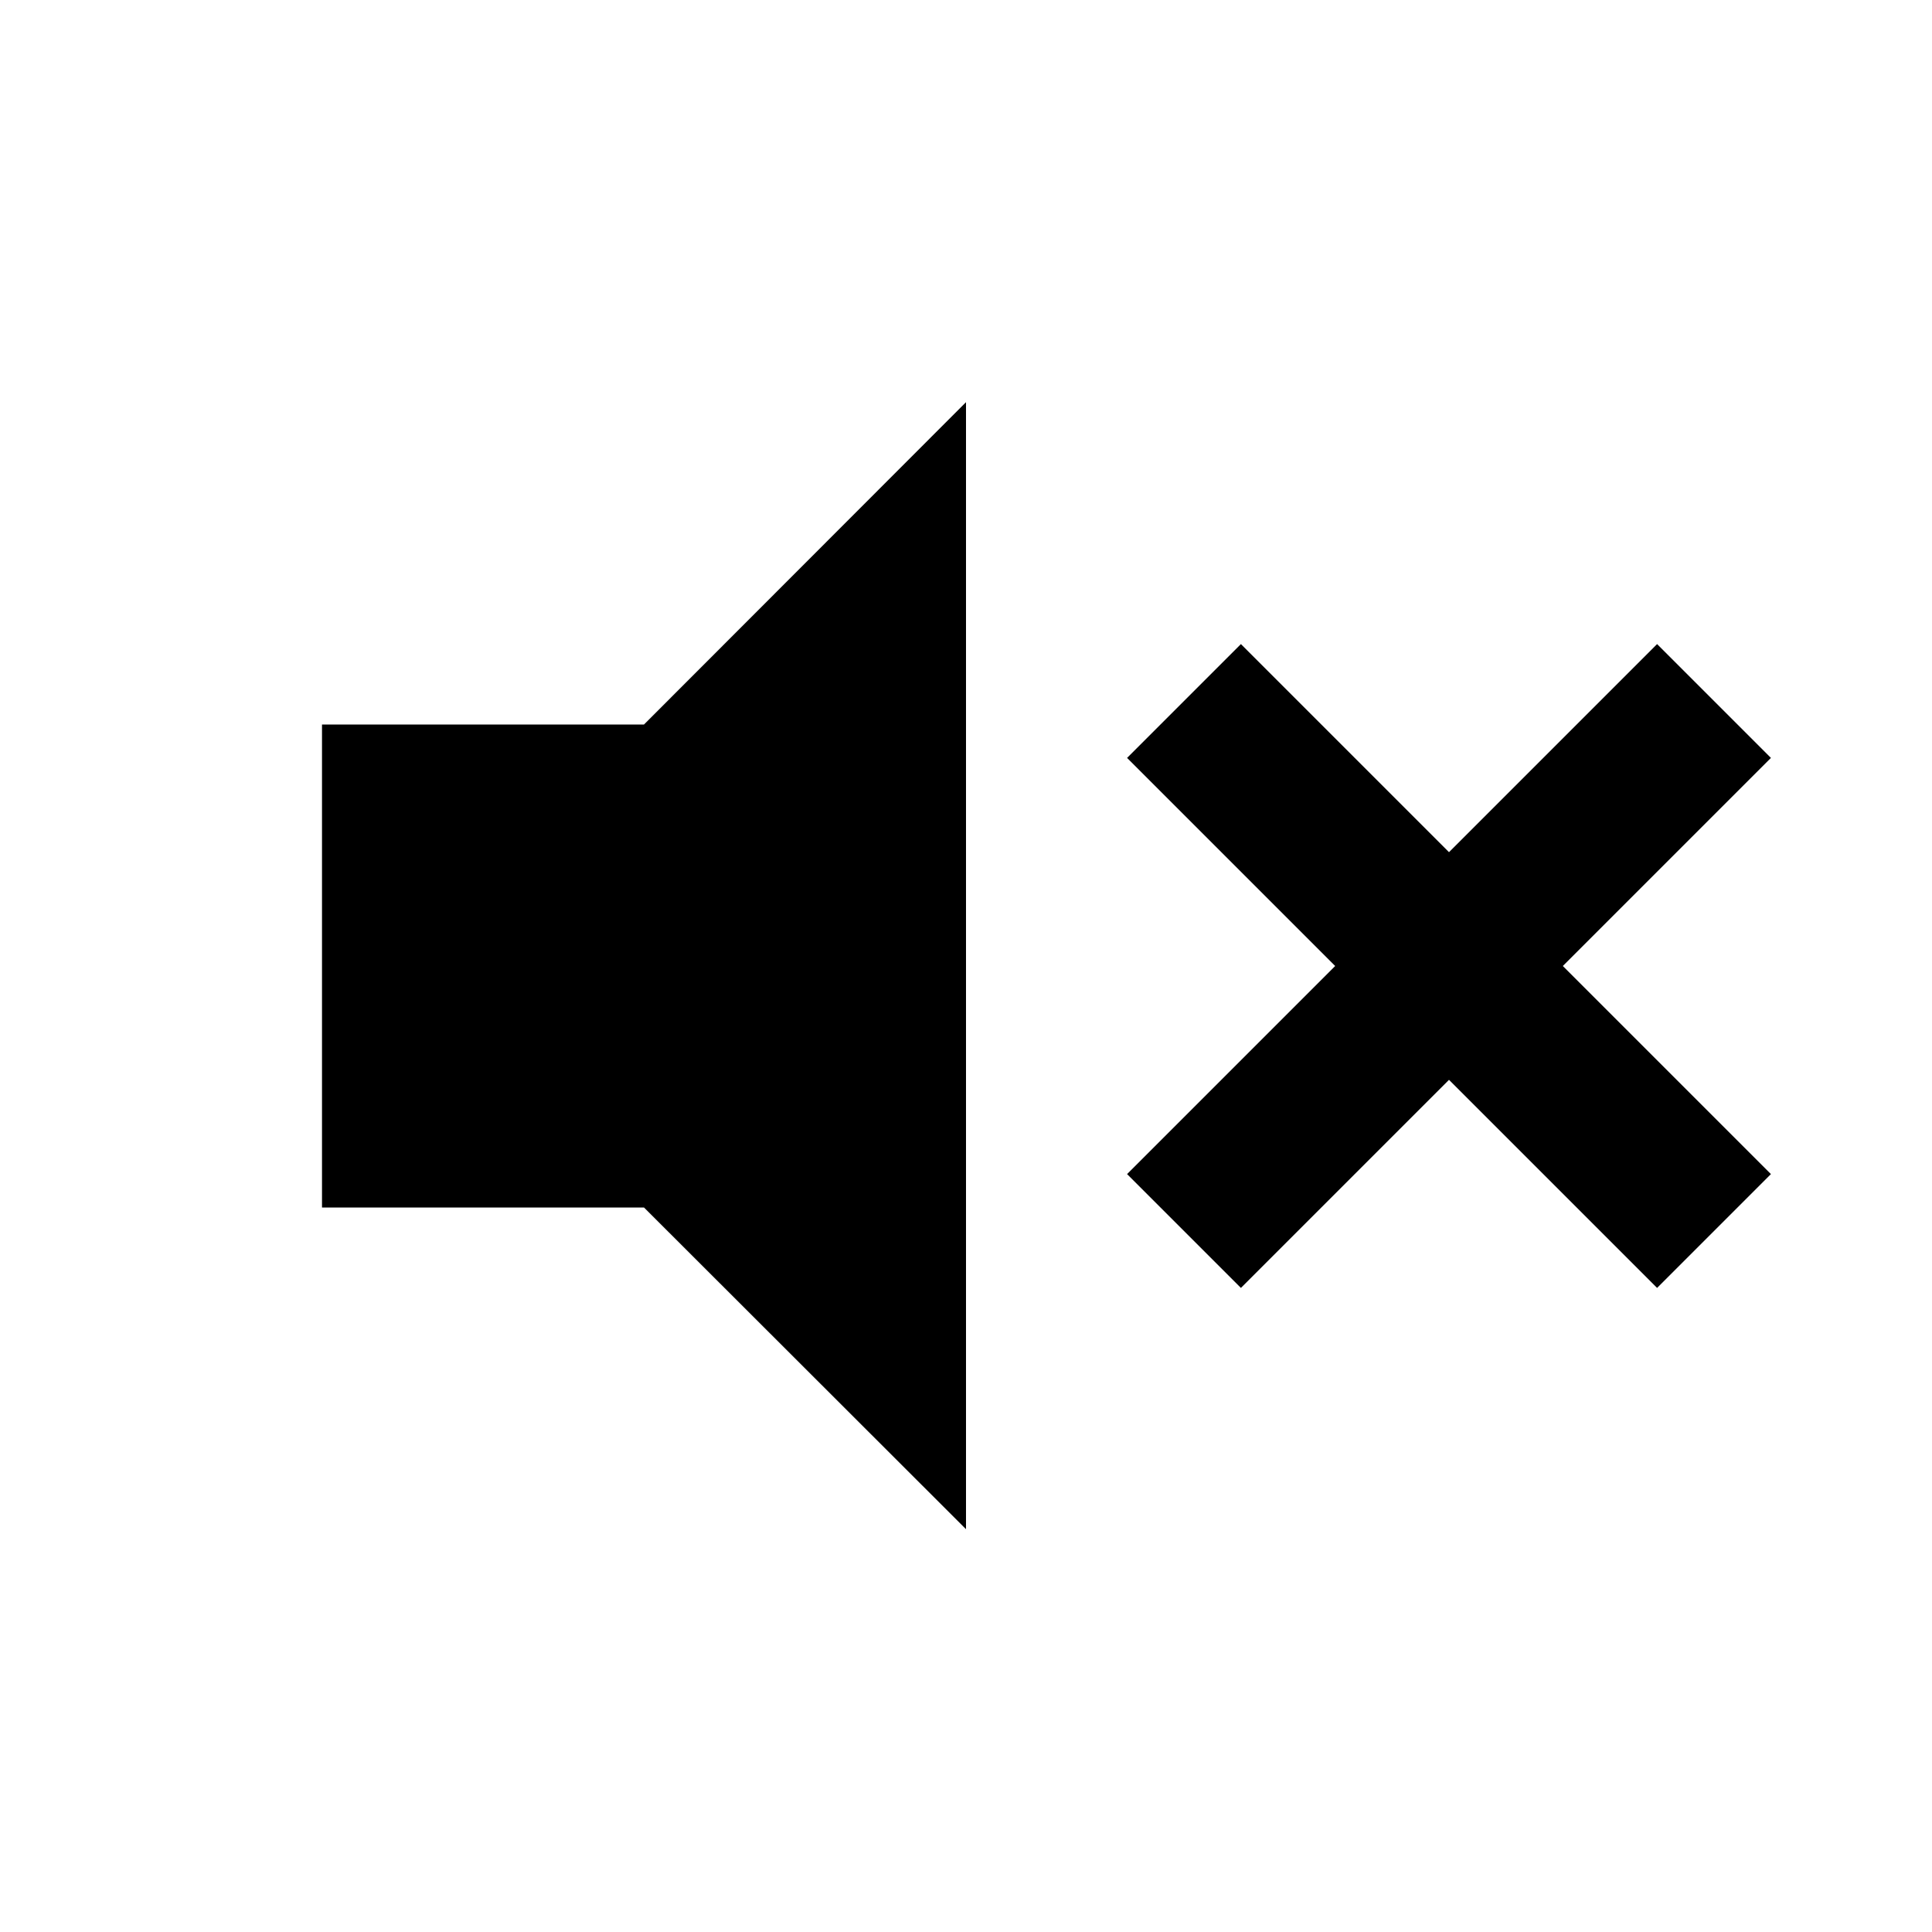 <svg viewBox="0 0 24 24" focusable="false" width="24" height="24" aria-hidden="true" class="svg-icon" xmlns="http://www.w3.org/2000/svg"><path d="M4 15V9h4l4-4.004v14L8 15H4zm14-4.414 2.585-2.585 1.414 1.414L19.414 12l2.585 2.585-1.414 1.414L18 13.414l-2.585 2.585-1.414-1.414L16.586 12l-2.585-2.585 1.414-1.414L18 10.586z" fill-rule="evenodd" clip-rule="evenodd"></path></svg>